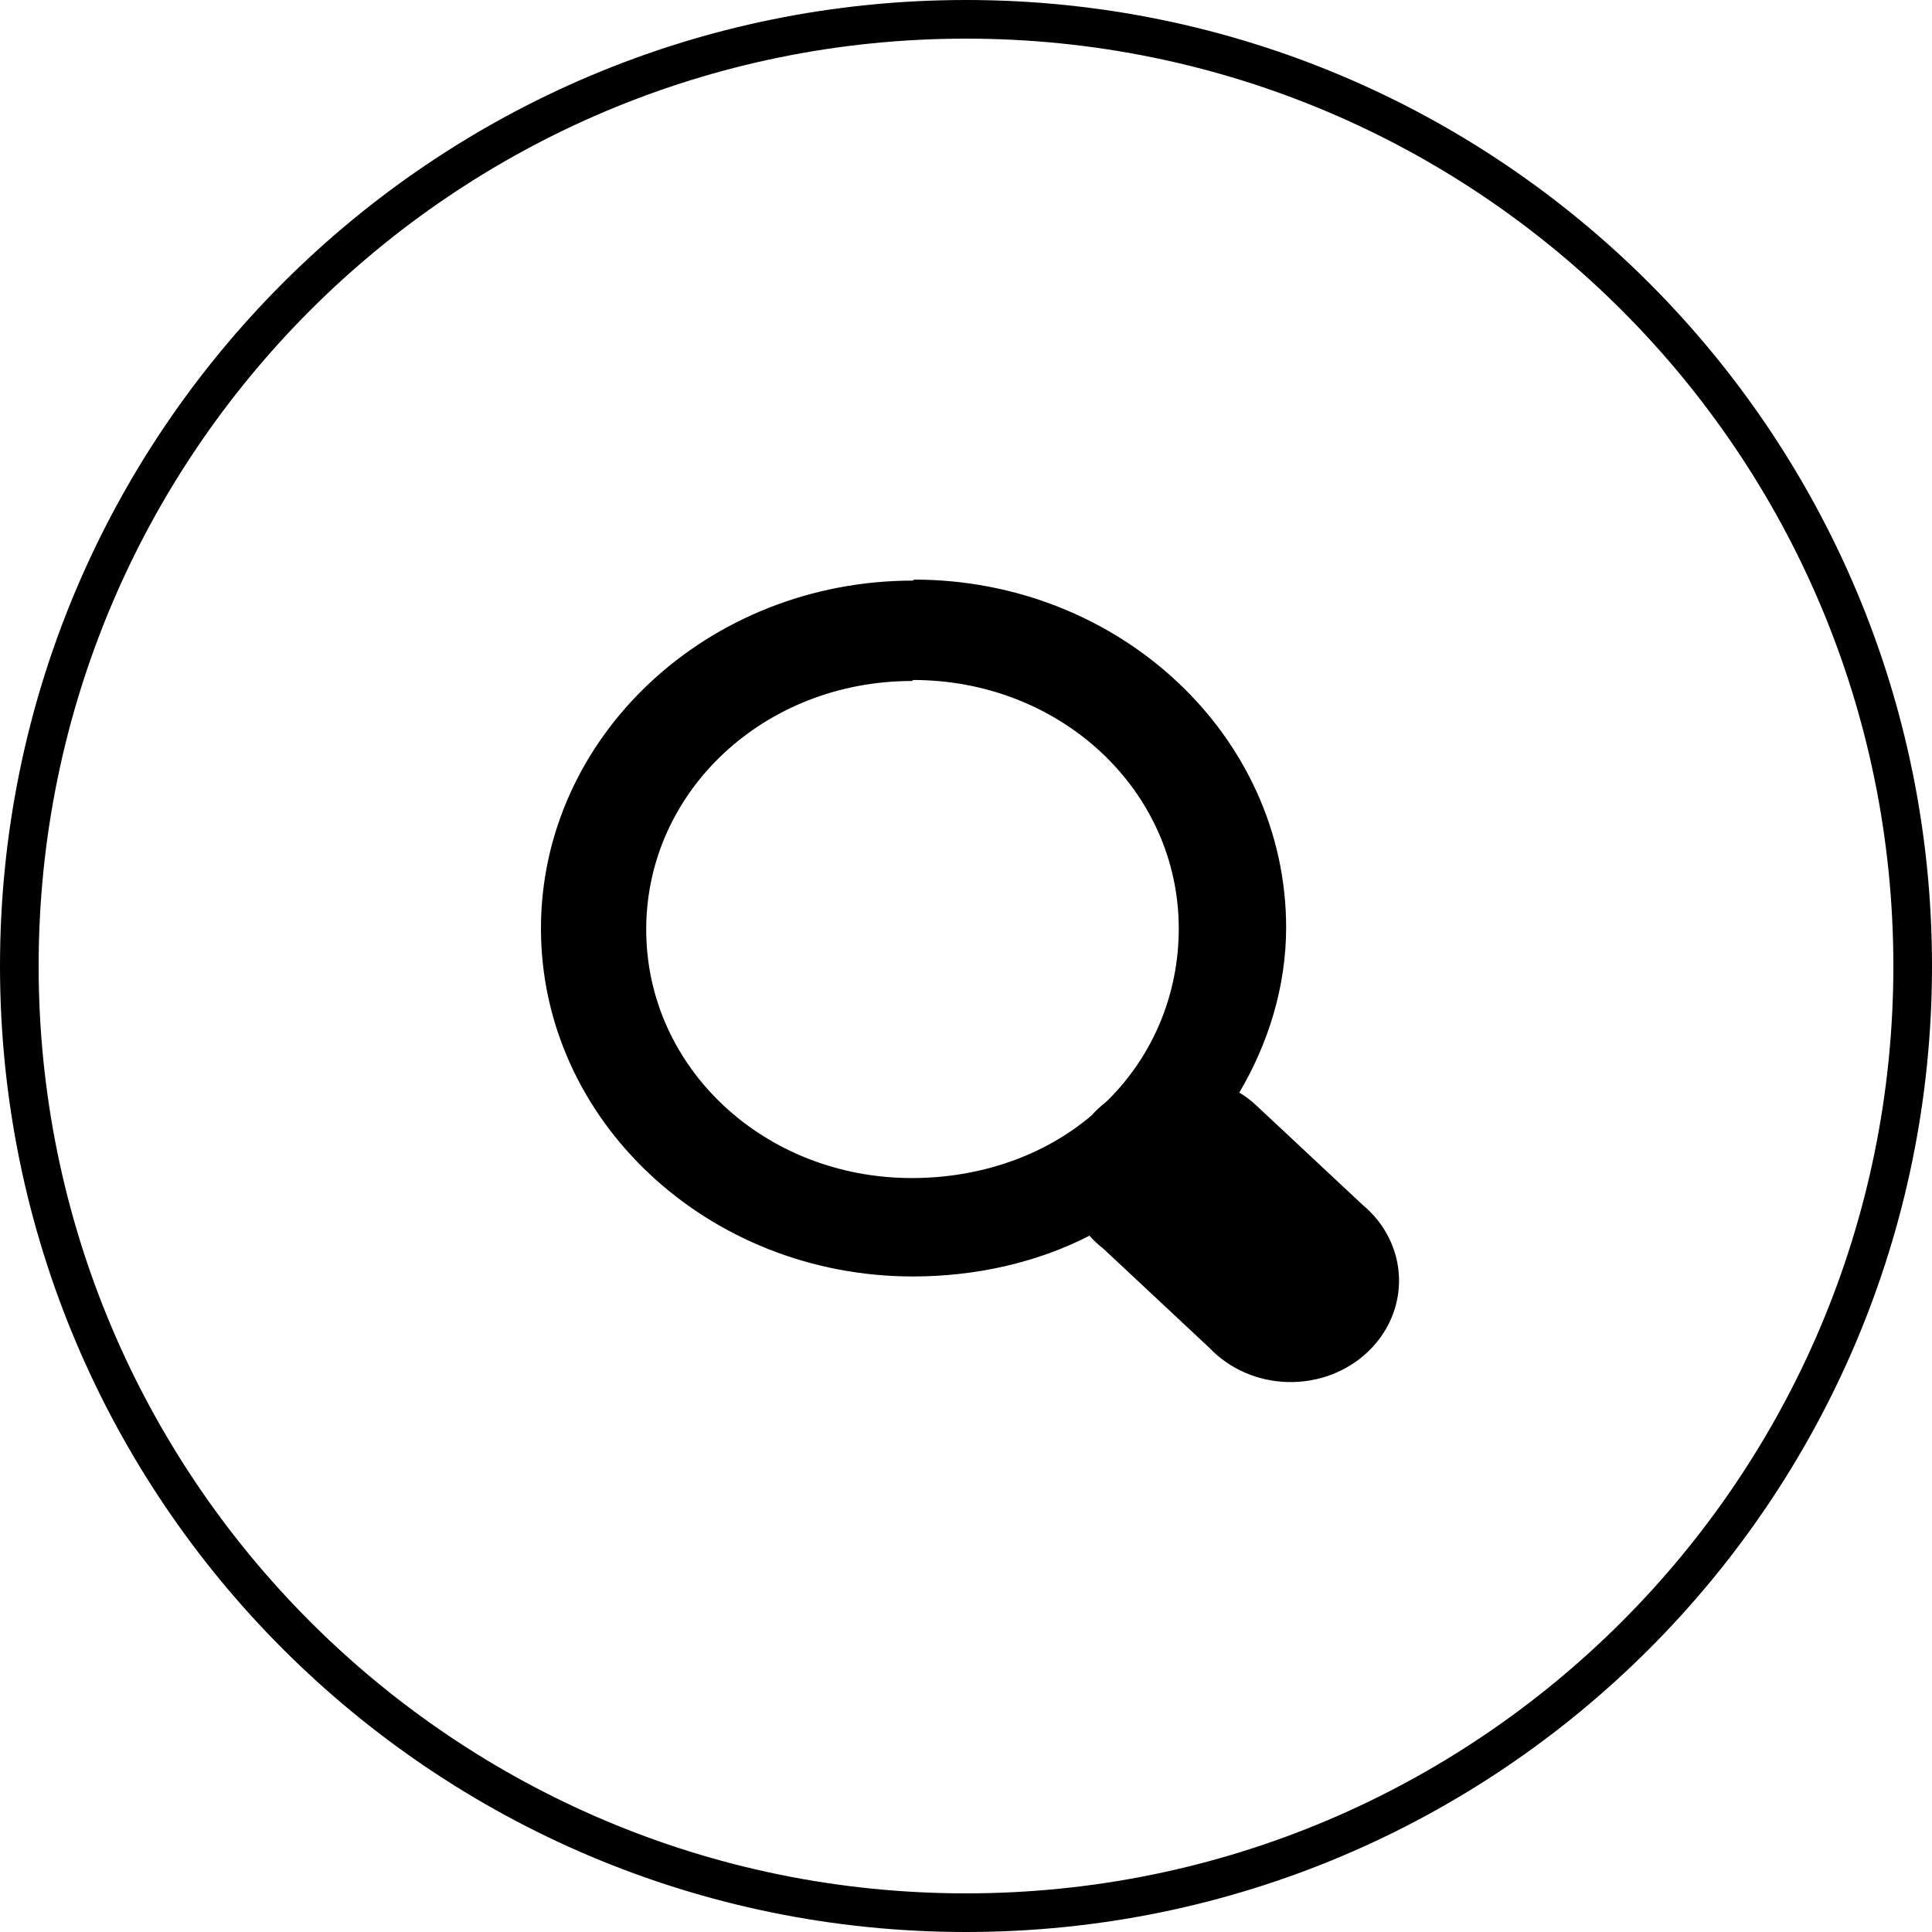 <svg width="50" height="50" viewBox="0 0 50 50" fill="none" xmlns="http://www.w3.org/2000/svg">
<path d="M25 49.5C38.531 49.5 49.5 38.531 49.5 25C49.5 11.469 38.531 0.5 25 0.5C11.469 0.5 0.5 11.469 0.5 25C0.5 38.531 11.469 49.5 25 49.5Z" fill="none" stroke="black"/>
<path d="M23.628 15.026C18.319 15.026 14 19.065 14 24.03C14 28.995 18.319 33.035 23.628 33.035C25.252 33.035 26.847 32.674 28.195 31.98C28.303 32.101 28.423 32.213 28.553 32.314L31.304 34.887C31.558 35.154 31.868 35.37 32.214 35.521C32.56 35.673 32.936 35.756 33.319 35.767C33.701 35.777 34.081 35.715 34.437 35.583C34.792 35.45 35.115 35.252 35.385 34.999C35.656 34.746 35.868 34.444 36.009 34.112C36.15 33.78 36.217 33.424 36.206 33.066C36.195 32.709 36.105 32.357 35.944 32.033C35.782 31.709 35.551 31.42 35.265 31.182L32.514 28.61C32.38 28.484 32.233 28.372 32.074 28.275C32.817 27.014 33.285 25.548 33.285 24.004C33.285 19.039 28.965 15 23.656 15L23.628 15.026ZM23.628 17.598C27.452 17.598 30.506 20.454 30.506 24.03C30.506 25.728 29.846 27.297 28.69 28.455C28.663 28.481 28.635 28.507 28.608 28.532C28.478 28.633 28.358 28.745 28.25 28.867C27.04 29.896 25.389 30.488 23.601 30.488C19.777 30.488 16.724 27.632 16.724 24.056C16.724 20.48 19.777 17.624 23.601 17.624L23.628 17.598Z" fill="black"/>
</svg>
